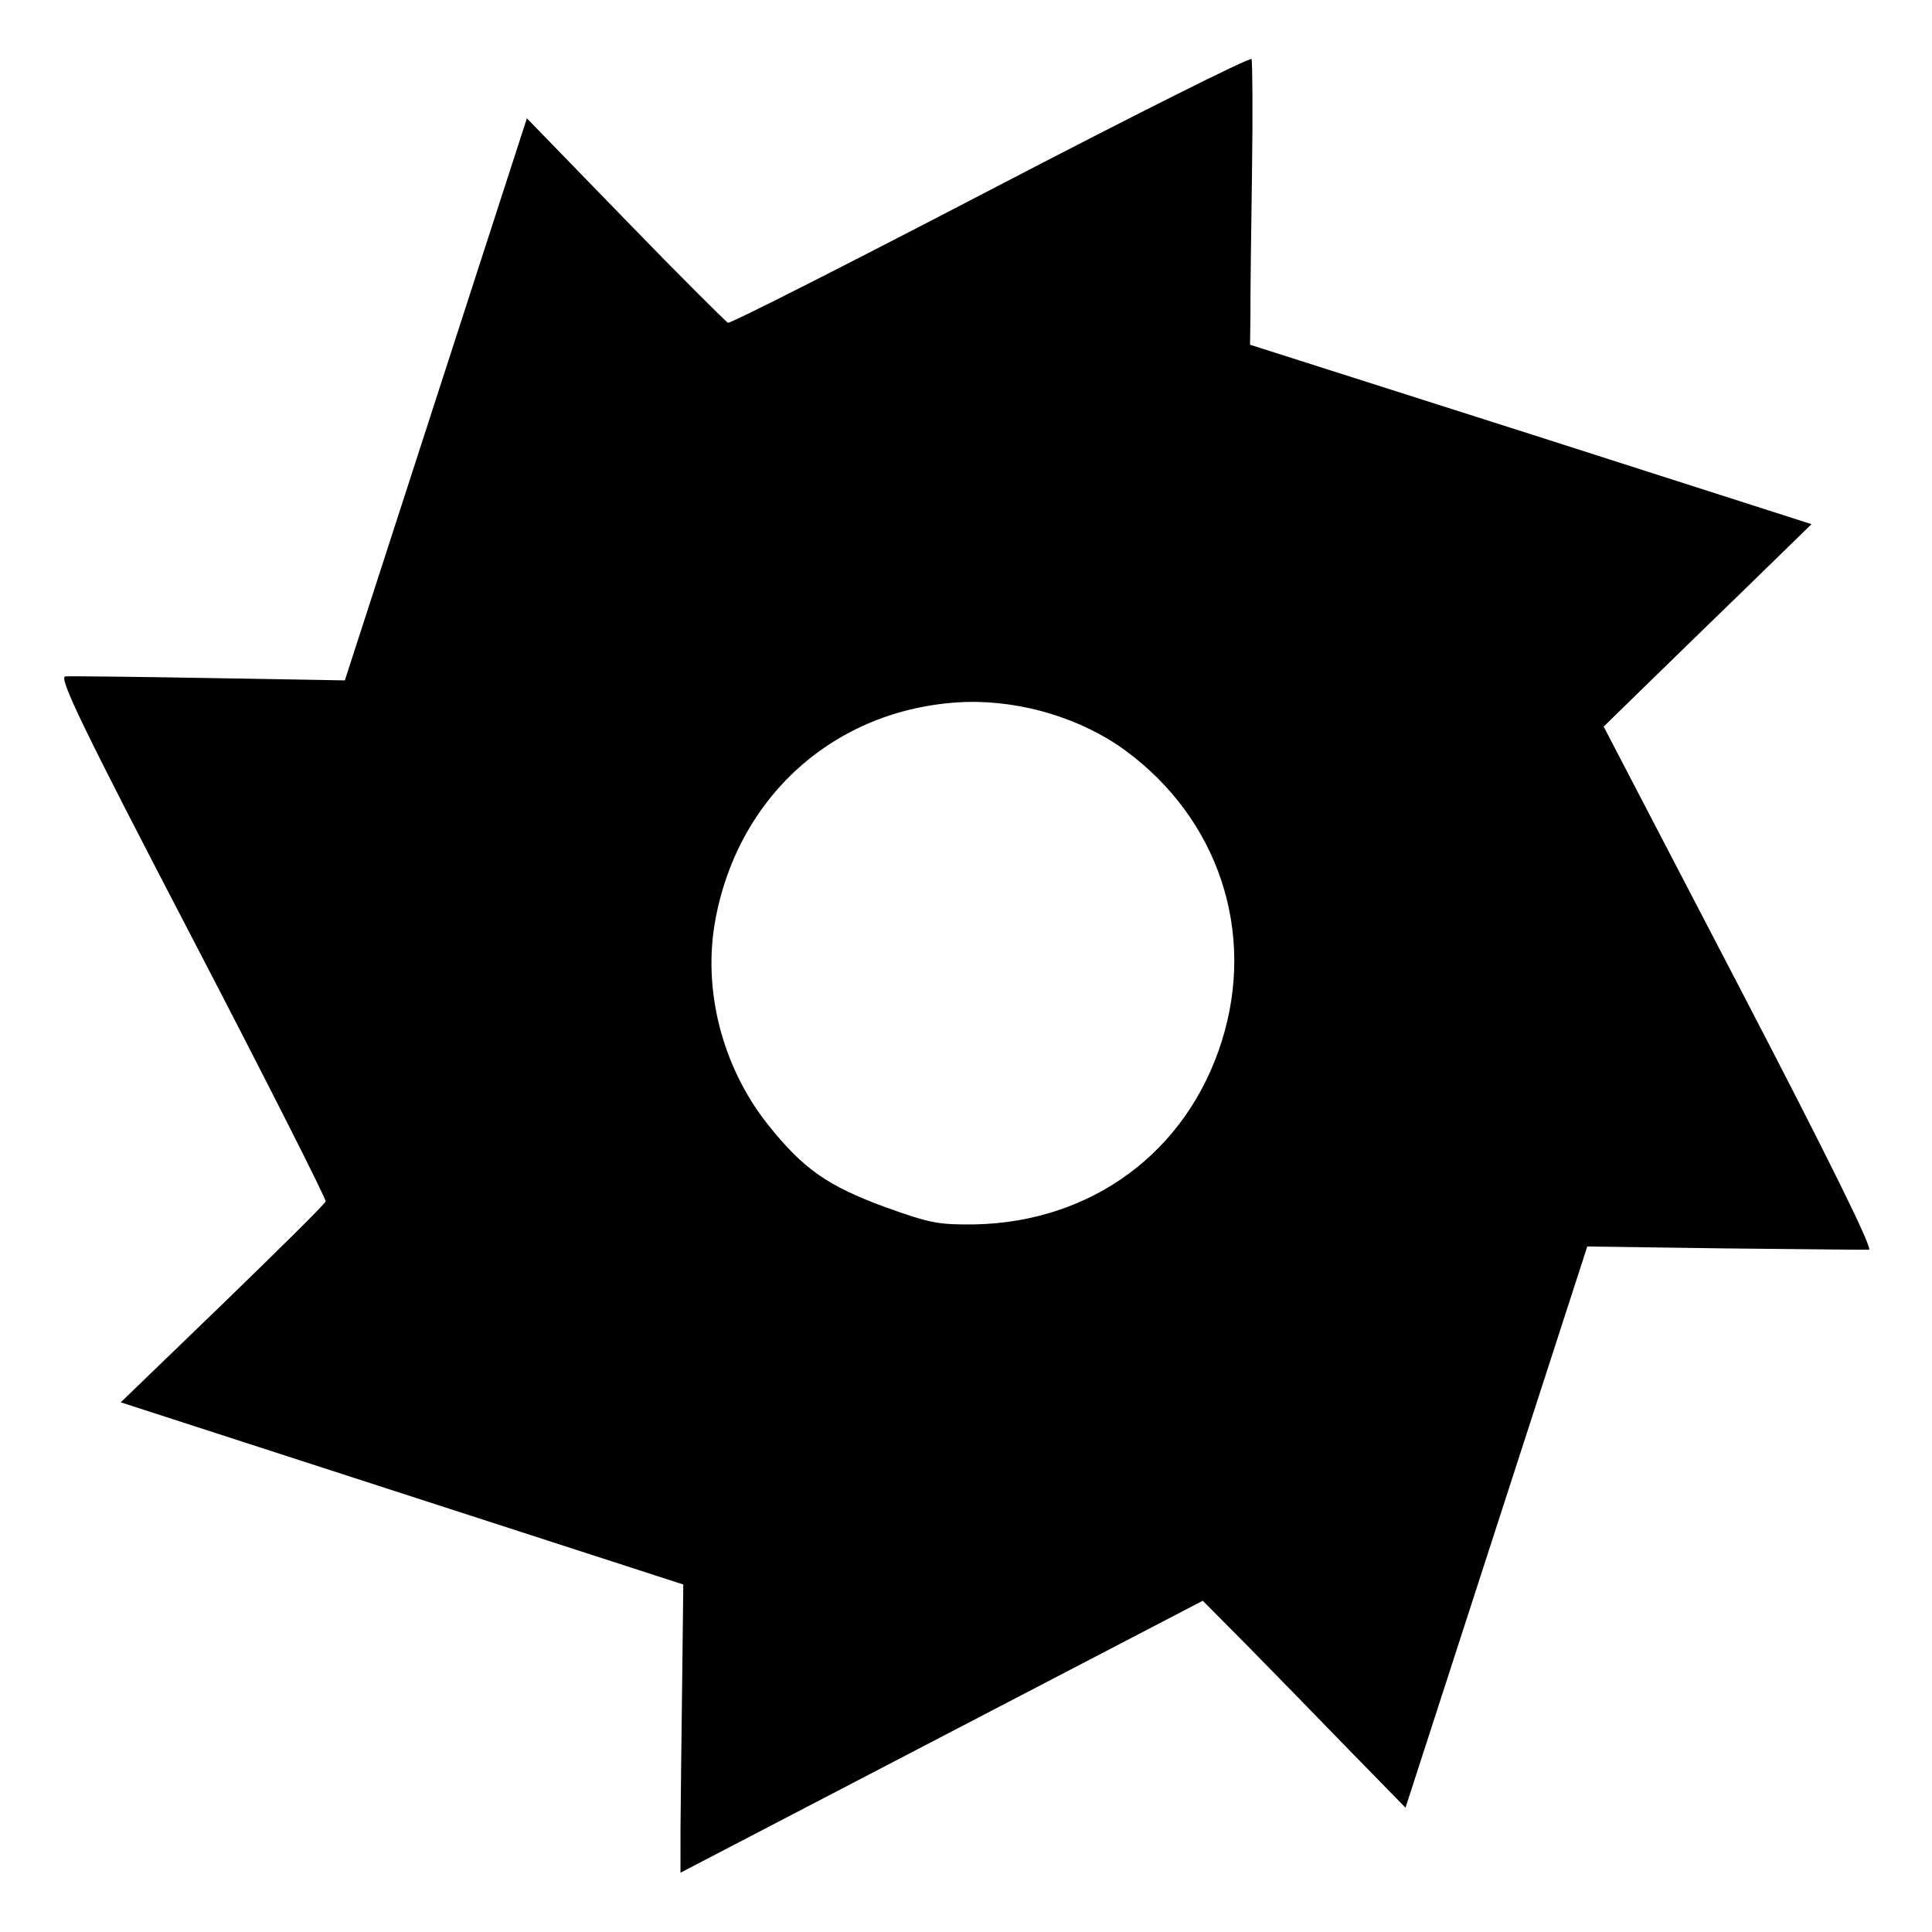 <?xml version="1.0" encoding="UTF-8" standalone="no"?>
<!-- Svg Vector Icons : http://www.onlinewebfonts.com/icon -->

<svg
   version="1.1"
   x="0px"
   y="0px"
   viewBox="0 0 1000 1000"
   enable-background="new 0 0 1000 1000"
   xml:space="preserve"
   id="svg10"
   sodipodi:docname="sawblade6.svg"
   inkscape:version="1.1.2 (b8e25be833, 2022-02-05)"
   xmlns:inkscape="http://www.inkscape.org/namespaces/inkscape"
   xmlns:sodipodi="http://sodipodi.sourceforge.net/DTD/sodipodi-0.dtd"
   xmlns="http://www.w3.org/2000/svg"
   xmlns:svg="http://www.w3.org/2000/svg"><defs
   id="defs14" /><sodipodi:namedview
   id="namedview12"
   pagecolor="#ffffff"
   bordercolor="#666666"
   borderopacity="1.0"
   inkscape:pageshadow="2"
   inkscape:pageopacity="0.0"
   inkscape:pagecheckerboard="0"
   showgrid="false"
   inkscape:zoom="0.798"
   inkscape:cx="499.37343"
   inkscape:cy="500.62657"
   inkscape:window-width="2400"
   inkscape:window-height="1261"
   inkscape:window-x="2391"
   inkscape:window-y="-9"
   inkscape:window-maximized="1"
   inkscape:current-layer="svg10" />
<g
   id="g8"
   transform="rotate(17.493,500.172,499.959)"><g
     transform="matrix(0.1,0,0,-0.1,0,511)"
     id="g6"><path
       d="M 3916.4,3982.3 C 3329,3394.9 2838.8,2914.4 2824.2,2914.4 c -12.1,2.4 -313.1,157.8 -667.4,349.5 L 1513.6,3611 1501.5,2082 1489.4,553 817,353.8 C 448.1,244.6 127.7,147.5 103.5,137.8 69.5,123.2 273.4,-92.8 1132.6,-951.9 c 589.8,-589.8 1072.8,-1084.9 1072.8,-1097 0,-14.6 -157.8,-313.1 -349.5,-667.4 l -349.5,-643.2 1531.5,-12.1 1529,-12.1 150.5,-497.5 c 82.5,-274.3 179.6,-594.6 216,-713.6 l 68,-216 1077.6,1077.6 1077.6,1077.6 286.4,-150.5 c 155.3,-82.5 453.9,-242.7 660.2,-354.3 l 376.2,-201.4 12.1,1526.6 12.1,1526.6 679.6,203.9 c 373.8,114.1 696.6,211.2 716,218.4 21.8,7.3 -332.5,378.6 -1043.6,1089.8 l -1080,1080 126.2,235.4 c 70.4,131 230.6,429.6 356.8,662.6 l 228.1,424.7 -1526.6,7.3 -1524.2,4.9 -46.1,152.9 c -26.7,82.5 -121.3,395.6 -211.2,696.6 -89.8,300.9 -172.3,553.4 -179.6,563.1 -9.9,9.4 -495.3,-461.4 -1082.6,-1048.7 z M 5450.3,1421.7 C 6015.8,1230 6379.8,730 6379.8,135.4 c 0,-599.5 -359.2,-1094.6 -936.8,-1288.8 -172.3,-55.8 -216,-63.1 -458.7,-53.4 -325.2,14.6 -470.8,60.7 -716,225.7 -315.5,213.6 -533.9,565.5 -577.6,932 -80.1,662.6 281.5,1245.1 902.9,1463.5 271.8,92.3 589.7,97.1 856.7,7.3 z"
       id="path4" /></g></g>
</svg>
